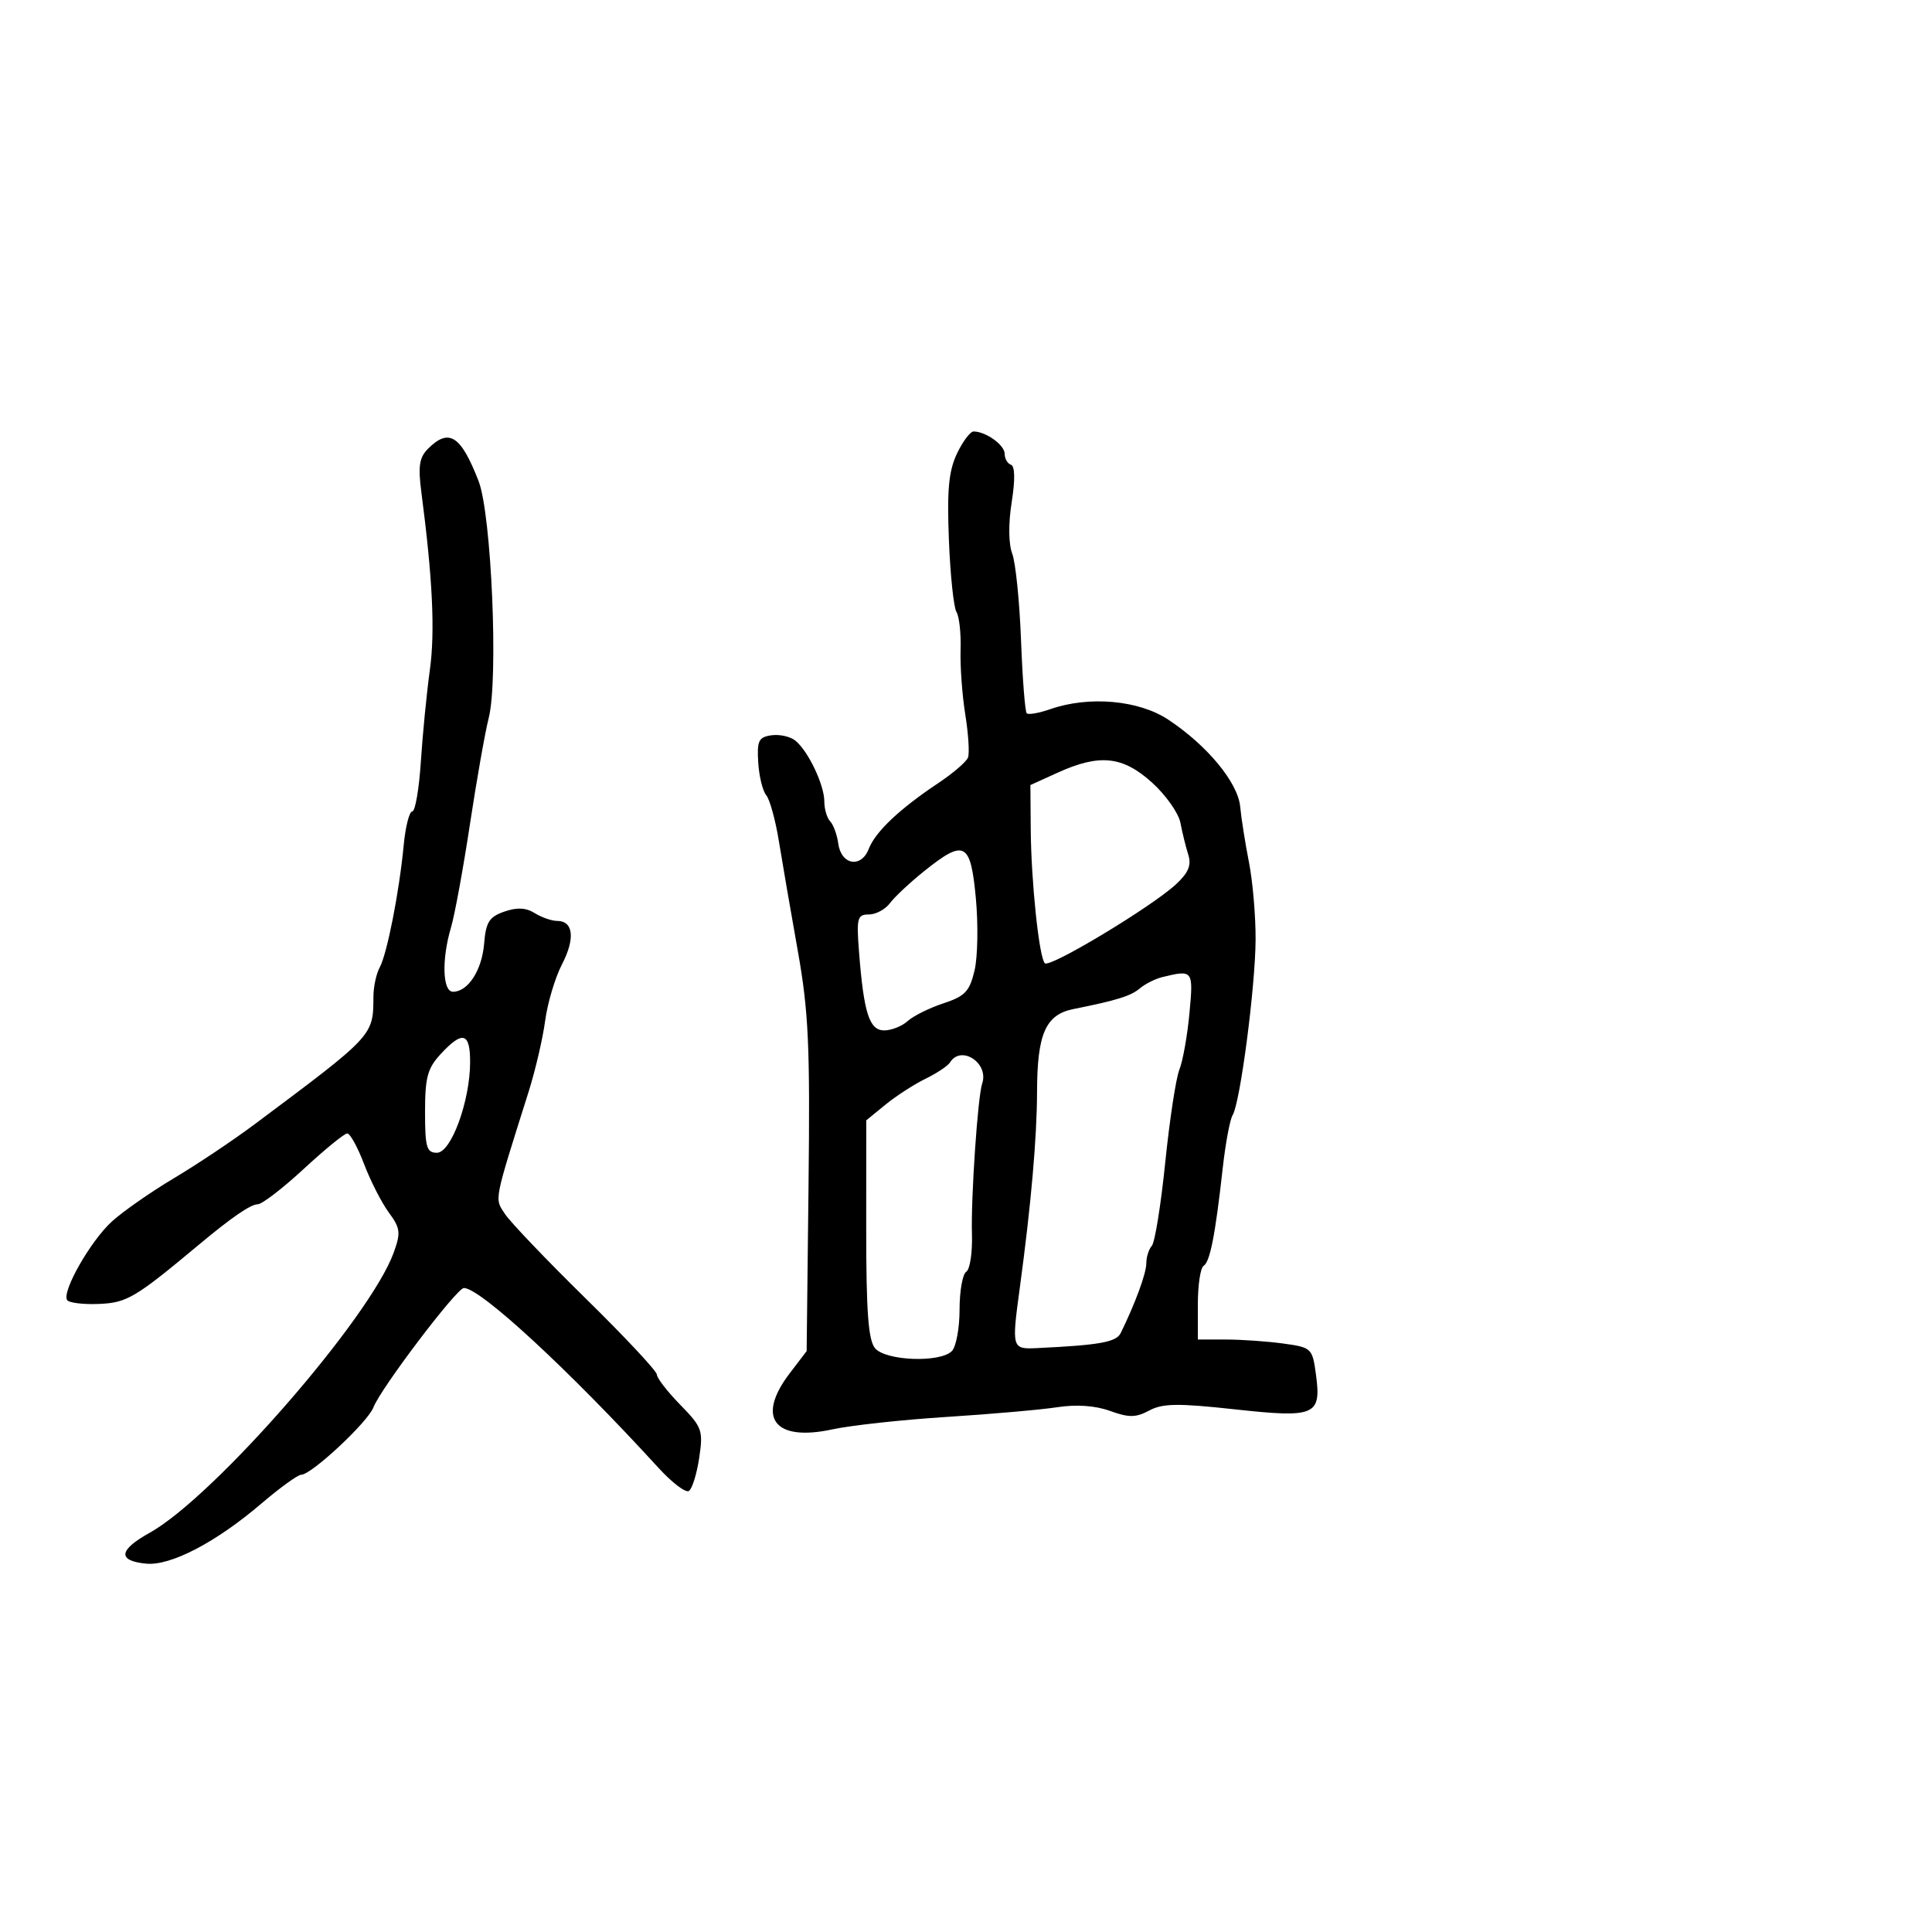 <svg xmlns="http://www.w3.org/2000/svg" width="300" height="300" viewBox="0 0 300 300" version="1.1">
	<path d="M 148.590 70.451 C 147.314 73.141, 147.039 76.091, 147.344 83.832 C 147.559 89.293, 148.088 94.334, 148.521 95.033 C 148.953 95.733, 149.240 98.374, 149.159 100.902 C 149.077 103.431, 149.407 107.960, 149.891 110.968 C 150.374 113.975, 150.563 116.975, 150.310 117.633 C 150.058 118.292, 147.972 120.083, 145.675 121.613 C 139.676 125.610, 135.932 129.156, 134.896 131.823 C 133.717 134.858, 130.612 134.312, 130.165 130.990 C 129.981 129.620, 129.419 128.073, 128.915 127.550 C 128.412 127.028, 128 125.634, 128 124.454 C 128 121.897, 125.531 116.686, 123.534 115.028 C 122.751 114.378, 121.073 113.994, 119.805 114.173 C 117.801 114.458, 117.531 115.007, 117.735 118.380 C 117.864 120.513, 118.424 122.805, 118.978 123.473 C 119.532 124.141, 120.415 127.345, 120.940 130.593 C 121.465 133.842, 122.782 141.482, 123.867 147.570 C 125.558 157.061, 125.798 162.289, 125.547 184.220 L 125.255 209.799 122.627 213.244 C 117.365 220.144, 120.235 223.908, 129.264 221.950 C 132.144 221.325, 140.125 220.457, 147 220.020 C 153.875 219.584, 161.595 218.906, 164.155 218.514 C 167.162 218.054, 170.069 218.257, 172.369 219.089 C 175.307 220.151, 176.371 220.139, 178.459 219.022 C 180.537 217.910, 182.909 217.877, 191.705 218.838 C 204.285 220.211, 205.209 219.811, 204.332 213.370 C 203.783 209.341, 203.659 209.225, 199.245 208.620 C 196.757 208.279, 192.759 208, 190.360 208 L 186 208 186 202.559 C 186 199.566, 186.400 196.871, 186.890 196.568 C 187.891 195.950, 188.709 191.779, 189.858 181.444 C 190.289 177.564, 190.983 173.837, 191.399 173.163 C 192.577 171.258, 194.933 153.249, 194.968 145.886 C 194.986 142.249, 194.522 136.849, 193.937 133.886 C 193.353 130.924, 192.741 127.050, 192.579 125.278 C 192.234 121.520, 187.445 115.728, 181.370 111.723 C 176.794 108.706, 169.087 108.028, 163.098 110.116 C 161.338 110.729, 159.686 111.019, 159.427 110.761 C 159.169 110.502, 158.770 105.380, 158.543 99.379 C 158.315 93.378, 157.700 87.342, 157.177 85.966 C 156.601 84.450, 156.568 81.300, 157.094 77.981 C 157.646 74.495, 157.605 72.379, 156.981 72.167 C 156.442 71.983, 156 71.212, 156 70.452 C 156 69.100, 153.068 67, 151.180 67 C 150.656 67, 149.491 68.553, 148.590 70.451 M 66.454 69.688 C 65.109 71.034, 64.901 72.405, 65.429 76.438 C 67.175 89.781, 67.572 98.053, 66.751 104 C 66.258 107.575, 65.628 113.987, 65.351 118.250 C 65.074 122.513, 64.474 126, 64.016 126 C 63.559 126, 62.960 128.363, 62.685 131.250 C 61.993 138.514, 60.099 148.153, 58.954 150.236 C 58.429 151.191, 57.994 153.216, 57.986 154.736 C 57.956 160.855, 58.080 160.722, 39.500 174.602 C 36.200 177.068, 30.575 180.827, 27 182.957 C 23.425 185.087, 19.096 188.106, 17.381 189.665 C 14.074 192.670, 9.589 200.526, 10.416 201.865 C 10.687 202.303, 12.911 202.577, 15.359 202.475 C 19.720 202.294, 20.978 201.547, 30.959 193.213 C 35.940 189.055, 38.934 187, 40.011 187 C 40.683 187, 43.906 184.525, 47.173 181.500 C 50.441 178.475, 53.477 176, 53.921 176 C 54.365 176, 55.540 178.137, 56.532 180.750 C 57.525 183.363, 59.249 186.743, 60.365 188.262 C 62.172 190.722, 62.255 191.405, 61.130 194.516 C 57.479 204.614, 33.216 232.462, 23.232 238.015 C 18.414 240.694, 18.221 242.357, 22.676 242.802 C 26.462 243.181, 33.514 239.512, 40.541 233.510 C 43.444 231.029, 46.246 229, 46.769 229 C 48.356 229, 57.116 220.825, 57.989 218.530 C 59.098 215.613, 70.929 200, 72.030 200 C 74.582 200, 88.387 212.760, 102.275 227.956 C 104.352 230.228, 106.463 231.832, 106.968 231.520 C 107.472 231.208, 108.192 228.903, 108.568 226.397 C 109.211 222.110, 109.037 221.623, 105.625 218.128 C 103.631 216.086, 102 213.979, 102 213.445 C 102 212.911, 97.032 207.599, 90.960 201.641 C 84.889 195.683, 79.240 189.770, 78.408 188.501 C 76.777 186.011, 76.605 186.897, 82.091 169.500 C 83.131 166.200, 84.283 161.250, 84.651 158.500 C 85.018 155.750, 86.194 151.810, 87.264 149.743 C 89.340 145.733, 89.038 143, 86.518 143 C 85.668 143, 84.101 142.455, 83.035 141.790 C 81.666 140.935, 80.276 140.867, 78.299 141.558 C 75.960 142.376, 75.447 143.191, 75.176 146.518 C 74.840 150.648, 72.676 154, 70.345 154 C 68.711 154, 68.556 148.981, 70.037 143.993 C 70.608 142.072, 71.927 134.875, 72.970 128 C 74.012 121.125, 75.324 113.700, 75.885 111.500 C 77.415 105.500, 76.320 79.870, 74.314 74.701 C 71.558 67.601, 69.716 66.426, 66.454 69.688 M 164.250 119.973 L 160 121.902 160.051 128.701 C 160.113 136.906, 161.350 148.683, 162.243 149.576 C 163.006 150.339, 178.838 140.807, 182.603 137.317 C 184.549 135.513, 185.031 134.346, 184.510 132.701 C 184.127 131.491, 183.580 129.270, 183.295 127.766 C 183.011 126.262, 181.026 123.450, 178.886 121.516 C 174.334 117.404, 170.744 117.025, 164.250 119.973 M 143.500 135.274 C 141.300 137.038, 138.912 139.272, 138.193 140.240 C 137.475 141.208, 135.999 142, 134.913 142 C 133.126 142, 132.982 142.543, 133.384 147.750 C 134.120 157.284, 134.987 160, 137.296 160 C 138.422 160, 140.065 159.346, 140.948 158.547 C 141.830 157.749, 144.325 156.511, 146.491 155.797 C 149.854 154.690, 150.561 153.944, 151.327 150.695 C 151.821 148.602, 151.911 143.540, 151.527 139.445 C 150.711 130.732, 149.773 130.245, 143.500 135.274 M 180.500 151.719 C 179.400 151.987, 177.825 152.776, 177 153.473 C 175.591 154.662, 173.425 155.336, 166.693 156.682 C 162.361 157.549, 161.051 160.522, 161.032 169.537 C 161.016 176.685, 160.096 187.147, 158.350 200 C 157.077 209.376, 157.118 209.518, 161 209.333 C 170.765 208.868, 173.327 208.408, 174.020 207 C 176.274 202.416, 178 197.717, 178 196.166 C 178 195.195, 178.385 193.972, 178.856 193.450 C 179.327 192.927, 180.265 187.100, 180.939 180.500 C 181.613 173.900, 182.602 167.414, 183.135 166.087 C 183.669 164.760, 184.372 160.822, 184.697 157.337 C 185.322 150.644, 185.260 150.560, 180.500 151.719 M 68.452 163.646 C 66.384 165.878, 66 167.287, 66 172.646 C 66 178.159, 66.245 179, 67.848 179 C 70.060 179, 73 170.945, 73 164.885 C 73 160.326, 71.825 160.006, 68.452 163.646 M 147.517 164.973 C 147.186 165.509, 145.472 166.651, 143.708 167.511 C 141.943 168.372, 139.152 170.176, 137.505 171.521 L 134.511 173.965 134.505 190.828 C 134.501 203.655, 134.828 208.086, 135.872 209.345 C 137.509 211.319, 145.959 211.641, 147.800 209.800 C 148.460 209.140, 149 206.242, 149 203.359 C 149 200.476, 149.469 197.828, 150.041 197.474 C 150.614 197.120, 151.011 194.506, 150.924 191.665 C 150.751 186.066, 151.822 170.276, 152.512 168.250 C 153.595 165.068, 149.228 162.204, 147.517 164.973" stroke="none" fill="black" fill-rule="evenodd"/>
</svg>